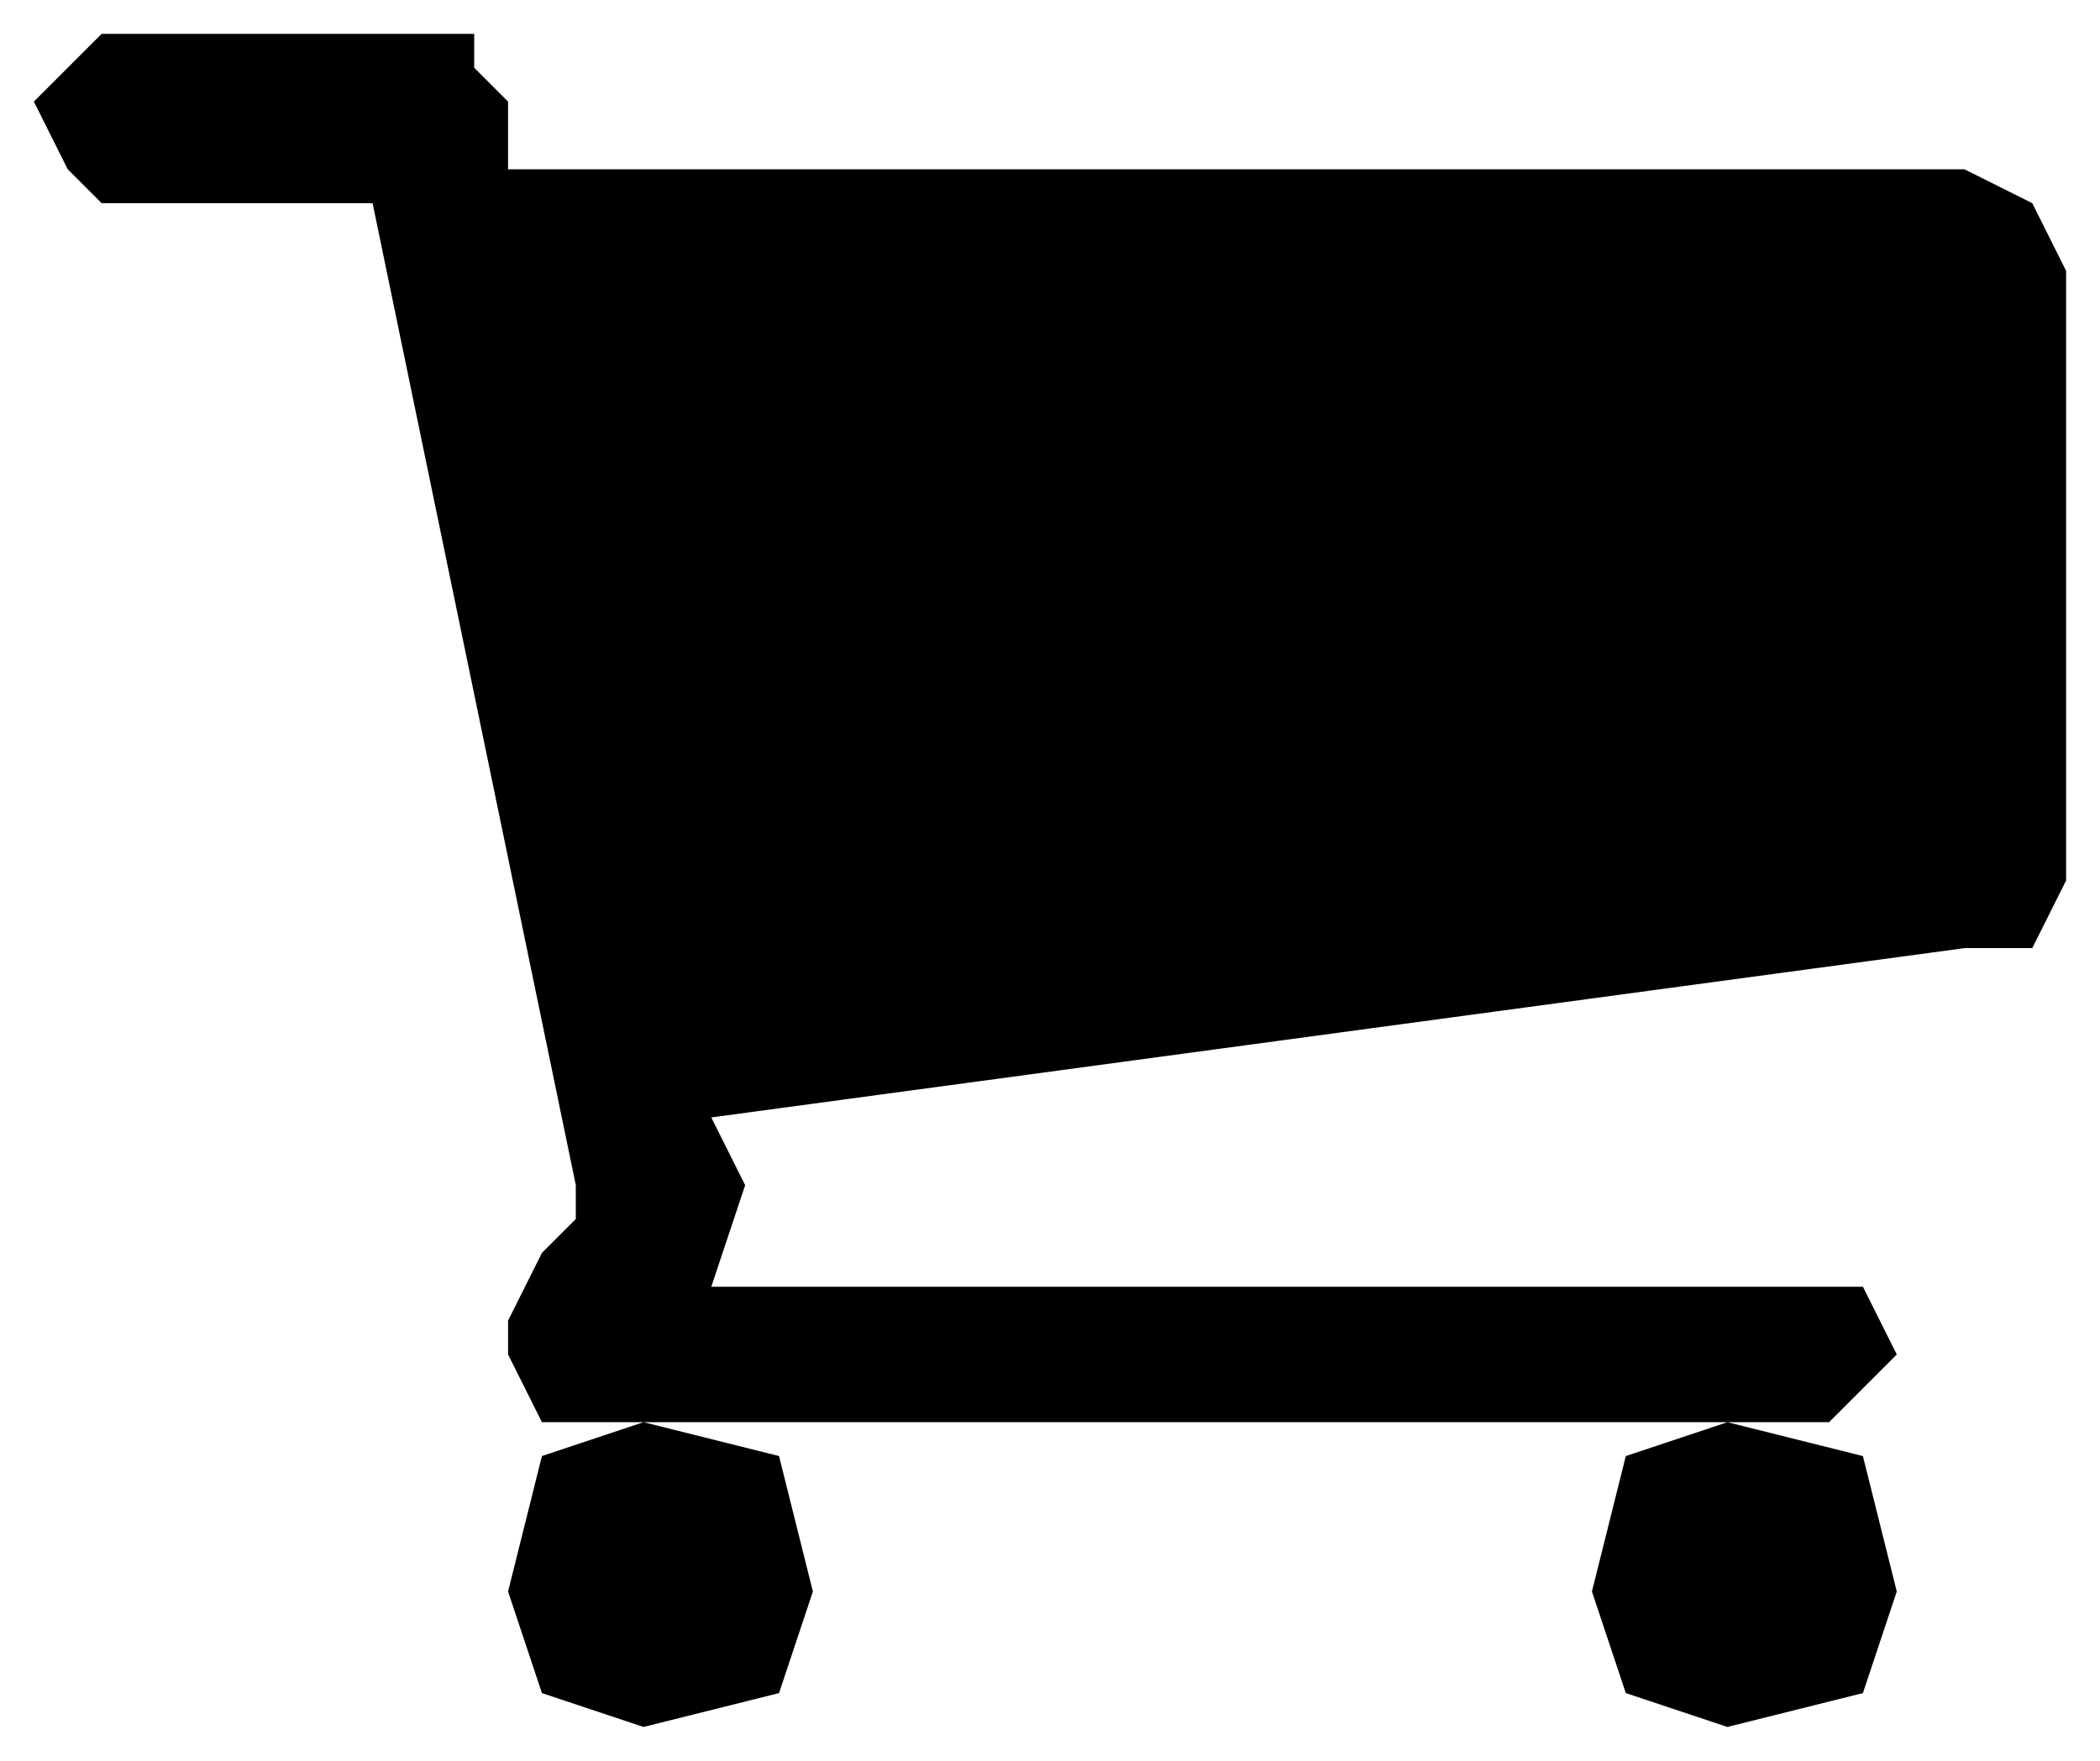 <svg id="cart" xmlns="http://www.w3.org/2000/svg" viewBox="0 0 62 52"><path d="M24 47l-1 3-4 1-3-1-1-3 1-4 3-1 4 1 1 4zm32 0l-1 3-4 1-3-1-1-3 1-4 3-1 4 1 1 4zm5-39v18l-1 2h-2l-37 5 1 2-1 3h34l1 2-1 1-1 1H16l-1-2v-1l1-2 1-1v-1L11 6H3L2 5 1 3l1-1 1-1h11v1l1 1v2h43l2 1 1 2z"/></svg>